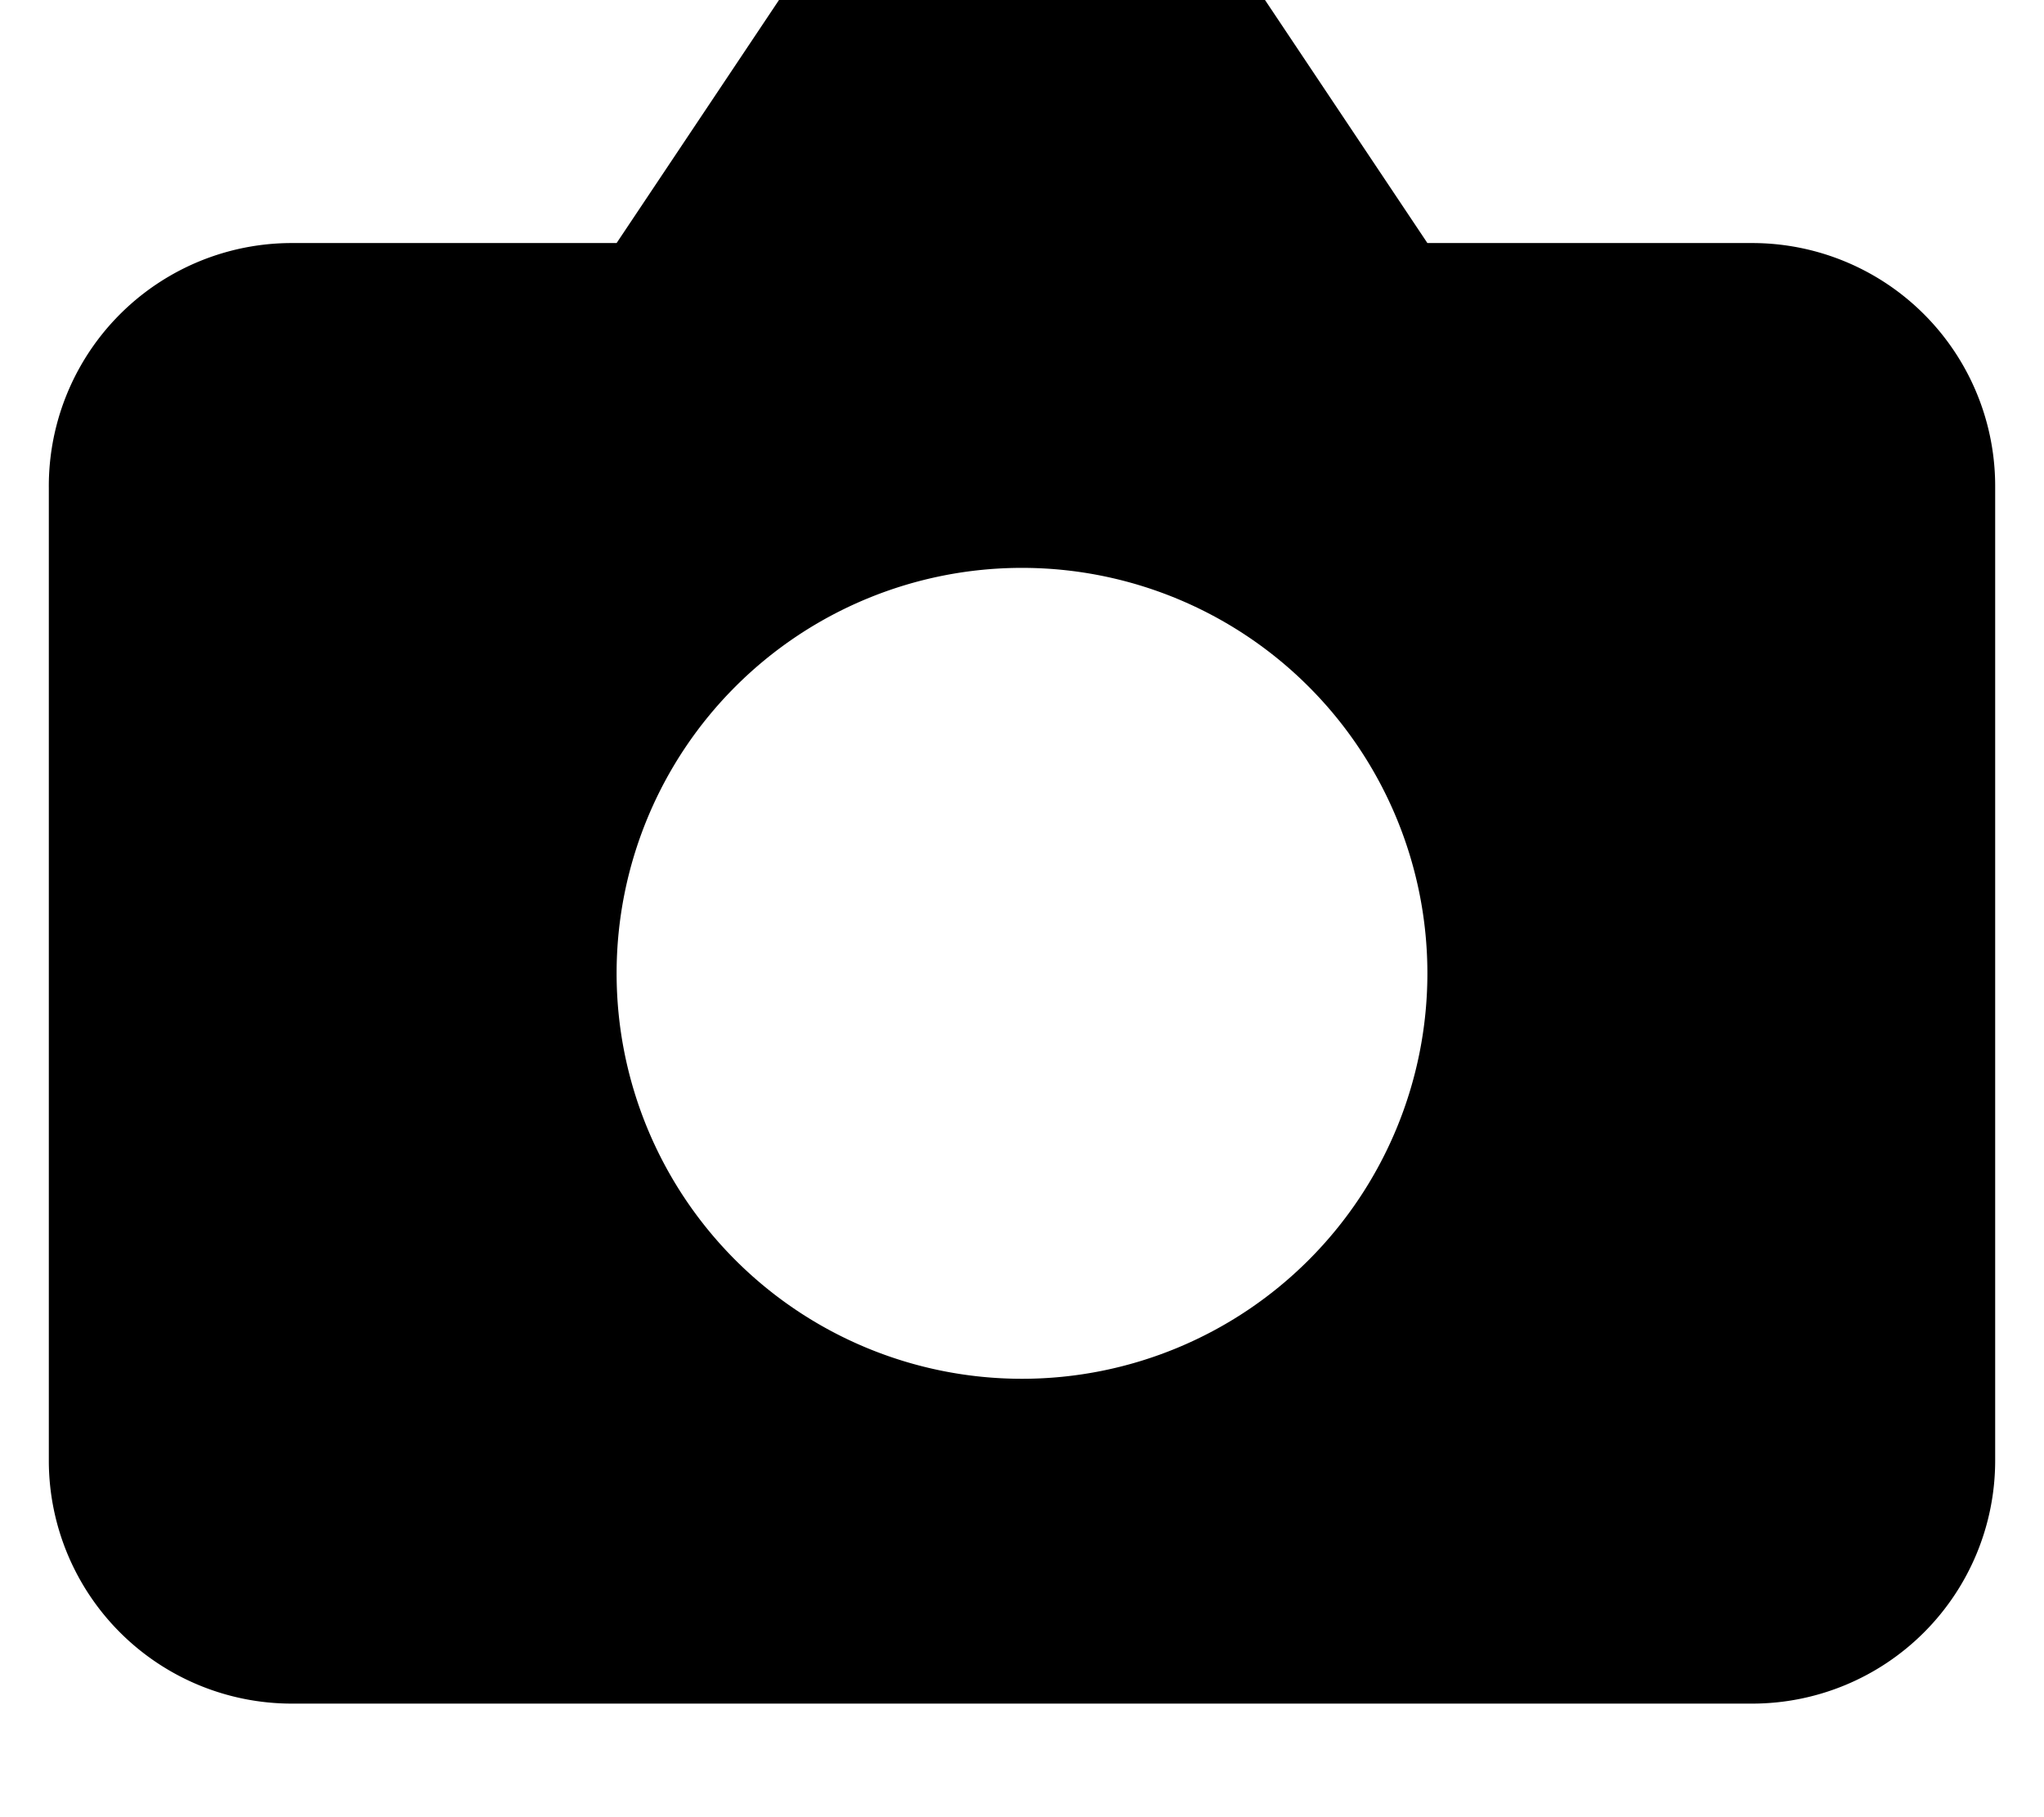 <svg xmlns="http://www.w3.org/2000/svg" viewBox="0 0 18 16">
  <defs/>
  <path d="M15.43 2.14h-2.86L11.14 0H6.86L5.43 2.14H2.57A2.14 2.14 0 00.43 4.3v8.57A2.14 2.14 0 002.57 15h12.86a2.14 2.14 0 002.14-2.14V4.29a2.14 2.14 0 00-2.14-2.15zM9 12.14A3.57 3.57 0 119 5a3.57 3.57 0 010 7.14z"/>
</svg>

